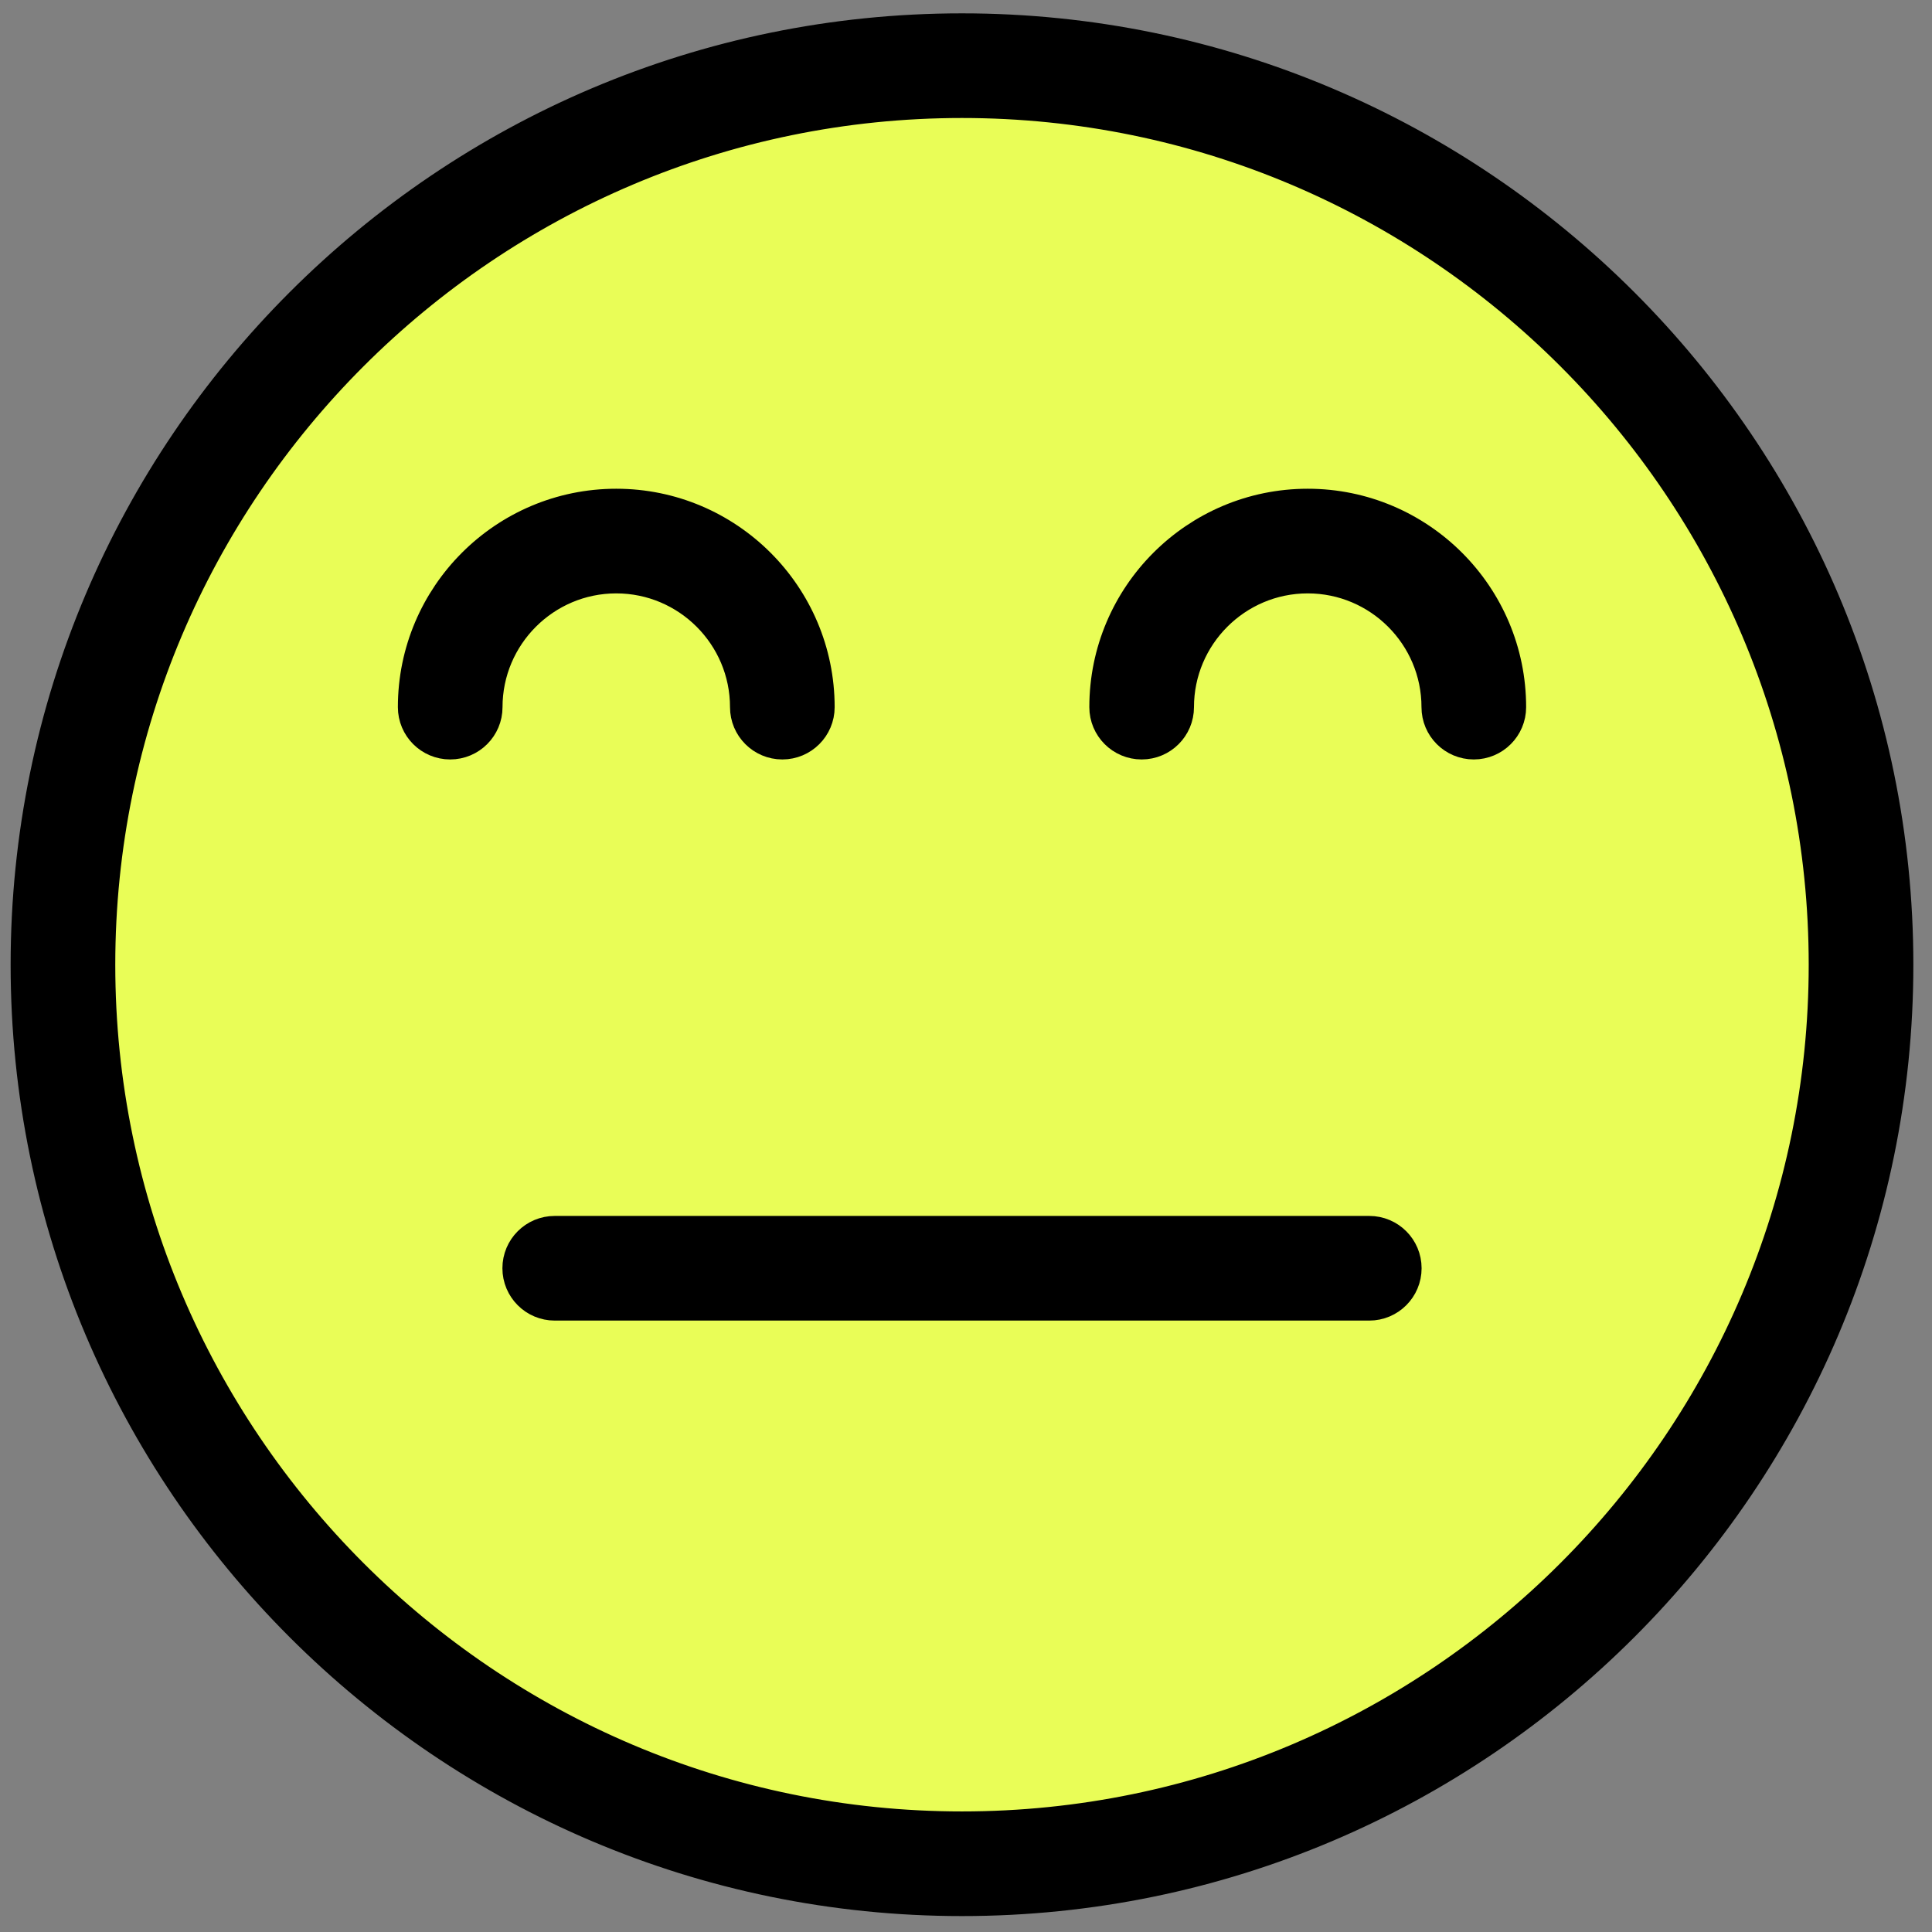 <svg width="66" height="66" viewBox="0 0 66 66" fill="none" xmlns="http://www.w3.org/2000/svg">
<rect x="0" y="0" width="66" height="66" fill="#808080" stroke="none"/>
<circle cx="32.863" cy="32.956" r="30.75" fill="#E9FD57"/>
<path d="M32.863 64.956C50.508 64.956 64.863 50.601 64.863 32.956C64.863 15.311 50.508 0.956 32.863 0.956C15.218 0.956 0.863 15.311 0.863 32.956C0.863 50.601 15.218 64.956 32.863 64.956ZM32.863 3.531C49.088 3.531 62.288 16.732 62.288 32.956C62.288 49.18 49.088 62.381 32.863 62.381C16.639 62.381 3.438 49.18 3.438 32.956C3.438 16.732 16.639 3.531 32.863 3.531ZM15.379 25.444C16.091 25.444 16.667 24.867 16.667 24.157C16.667 21.739 18.635 19.771 21.052 19.771C23.47 19.771 25.438 21.739 25.438 24.157C25.438 24.867 26.014 25.444 26.726 25.444C27.438 25.444 28.013 24.867 28.013 24.157C28.013 20.318 24.89 17.196 21.052 17.196C17.215 17.196 14.092 20.318 14.092 24.157C14.092 24.867 14.667 25.444 15.379 25.444ZM39.001 25.444C39.713 25.444 40.288 24.867 40.288 24.157C40.288 21.739 42.256 19.771 44.674 19.771C47.092 19.771 49.06 21.739 49.06 24.157C49.06 24.867 49.635 25.444 50.347 25.444C51.059 25.444 51.635 24.867 51.635 24.157C51.635 20.318 48.512 17.196 44.674 17.196C40.836 17.196 37.713 20.318 37.713 24.157C37.713 24.867 38.289 25.444 39.001 25.444ZM17.663 43.325C17.663 44.036 18.239 44.613 18.951 44.613H46.776C47.488 44.613 48.064 44.036 48.064 43.325C48.064 42.614 47.488 42.038 46.776 42.038H18.951C18.239 42.038 17.663 42.613 17.663 43.325Z" fill="black" stroke="black"/>
</svg>
